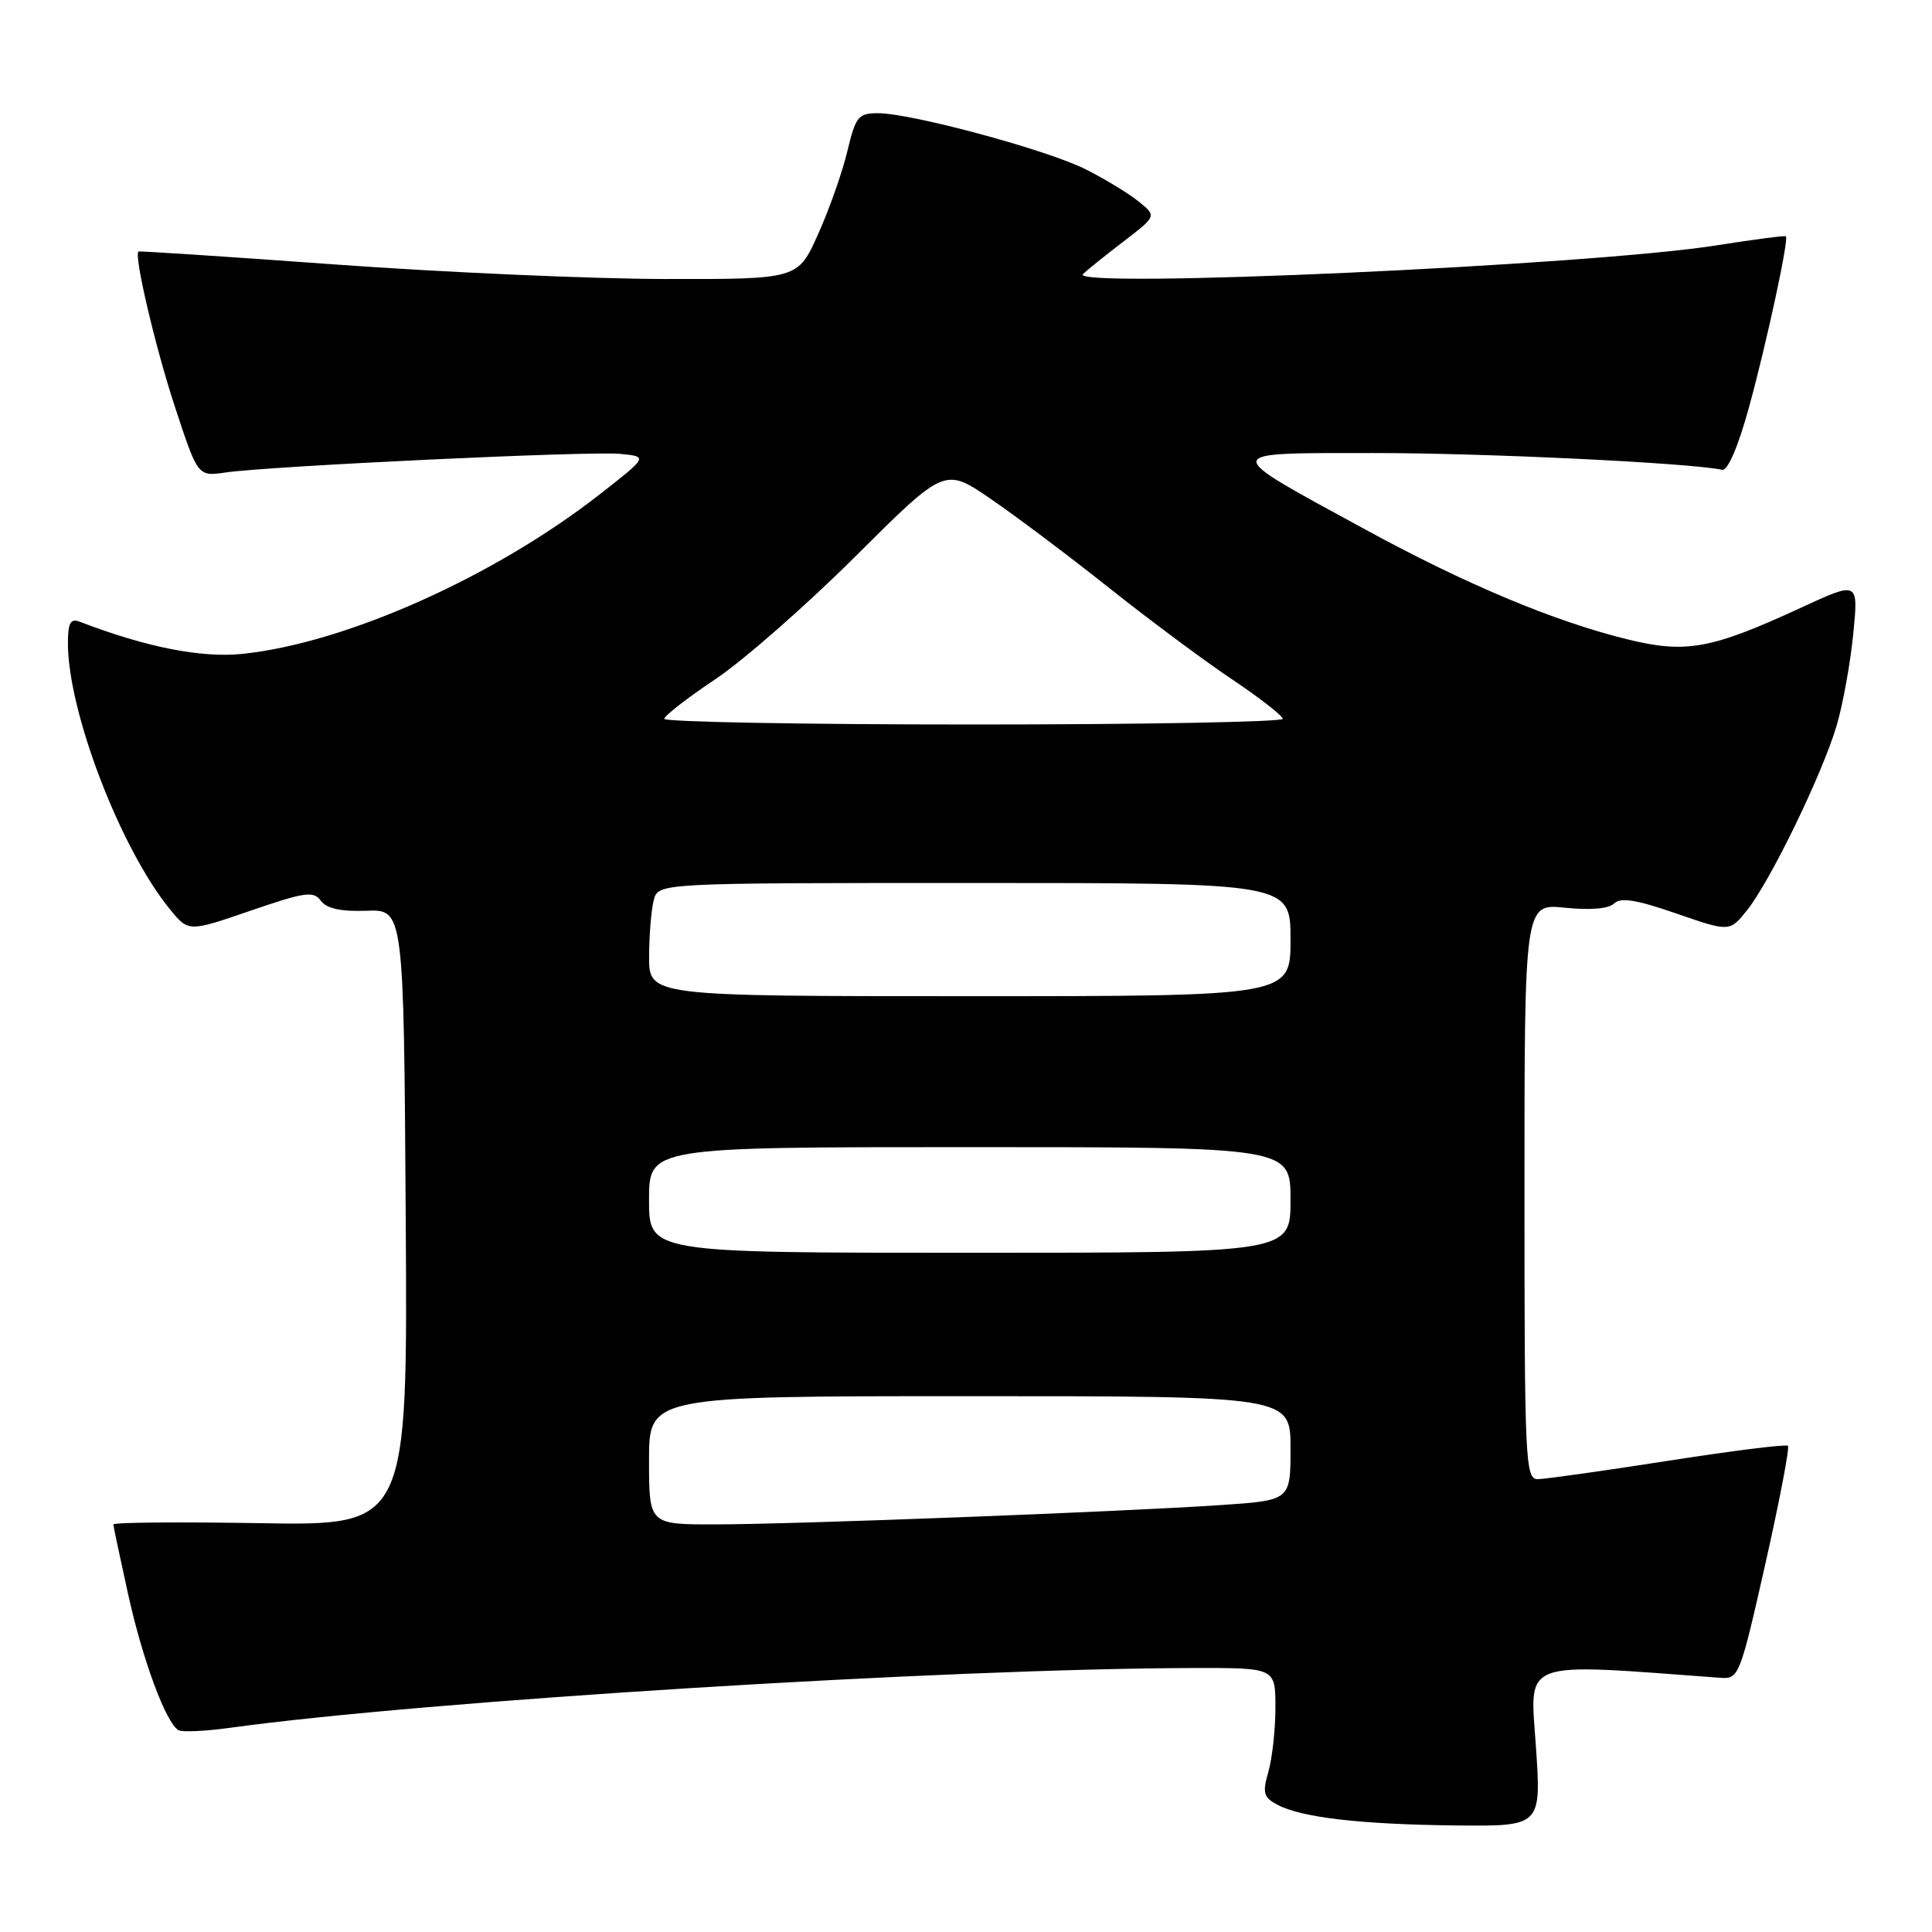<?xml version="1.0" encoding="UTF-8" standalone="no"?>
<!DOCTYPE svg PUBLIC "-//W3C//DTD SVG 1.1//EN" "http://www.w3.org/Graphics/SVG/1.1/DTD/svg11.dtd" >
<svg xmlns="http://www.w3.org/2000/svg" xmlns:xlink="http://www.w3.org/1999/xlink" version="1.1" viewBox="0 0 256 256">
 <g >
 <path fill="currentColor"
d=" M 203.51 231.34 C 202.72 219.77 201.18 220.34 227.99 222.32 C 230.40 222.49 230.57 222.05 233.91 207.26 C 235.80 198.87 237.15 191.82 236.91 191.58 C 236.67 191.34 229.51 192.24 220.99 193.57 C 212.47 194.90 204.71 195.99 203.75 196.00 C 202.11 196.00 202.00 193.52 202.00 157.86 C 202.00 119.72 202.00 119.72 207.38 120.28 C 210.76 120.62 213.19 120.41 213.89 119.71 C 214.73 118.87 216.85 119.22 222.11 121.04 C 229.19 123.49 229.19 123.49 231.51 120.59 C 234.59 116.72 241.45 102.60 243.35 96.19 C 244.19 93.37 245.18 87.90 245.56 84.04 C 246.26 77.01 246.26 77.01 238.76 80.47 C 226.73 86.03 223.41 86.64 215.53 84.69 C 205.90 82.31 194.22 77.42 181.00 70.21 C 161.51 59.59 161.46 60.05 182.00 60.03 C 196.60 60.02 223.74 61.32 228.20 62.25 C 228.93 62.40 230.33 59.15 231.74 54.00 C 234.08 45.51 237.05 31.72 236.64 31.31 C 236.52 31.19 232.39 31.73 227.46 32.51 C 210.79 35.16 141.41 38.29 143.50 36.31 C 144.05 35.78 146.47 33.84 148.88 31.99 C 153.26 28.63 153.26 28.63 150.89 26.71 C 149.59 25.65 146.44 23.74 143.89 22.45 C 138.80 19.87 120.77 15.00 116.31 15.00 C 113.73 15.00 113.37 15.46 112.28 20.03 C 111.62 22.80 109.88 27.75 108.40 31.03 C 105.73 37.00 105.73 37.00 88.11 36.97 C 78.43 36.95 58.80 36.09 44.50 35.05 C 30.21 34.01 18.43 33.24 18.34 33.33 C 17.75 33.94 20.58 45.99 23.15 53.82 C 26.21 63.14 26.21 63.14 29.86 62.61 C 35.76 61.75 78.17 59.75 82.18 60.14 C 85.87 60.50 85.87 60.50 79.47 65.50 C 65.49 76.43 45.82 85.21 32.15 86.64 C 26.69 87.21 19.38 85.77 10.53 82.37 C 9.34 81.92 9.00 82.55 9.00 85.23 C 9.00 94.32 15.96 112.46 22.53 120.50 C 24.98 123.50 24.98 123.50 33.20 120.67 C 40.39 118.20 41.55 118.03 42.51 119.35 C 43.27 120.39 45.15 120.80 48.56 120.68 C 53.50 120.50 53.50 120.50 53.76 161.33 C 54.02 202.15 54.02 202.15 34.51 201.83 C 23.78 201.65 15.01 201.72 15.02 202.00 C 15.03 202.28 15.92 206.44 16.98 211.26 C 18.90 219.96 21.98 228.27 23.64 229.25 C 24.11 229.54 27.20 229.40 30.50 228.94 C 56.47 225.36 125.38 221.09 158.25 221.02 C 169.00 221.00 169.00 221.00 169.00 226.26 C 169.00 229.15 168.58 232.97 168.07 234.76 C 167.26 237.56 167.42 238.16 169.25 239.13 C 172.42 240.83 180.22 241.74 192.87 241.88 C 204.24 242.00 204.24 242.00 203.51 231.34 Z  M 86.00 193.50 C 86.00 185.00 86.00 185.00 128.50 185.00 C 171.00 185.00 171.00 185.00 171.00 191.91 C 171.00 198.81 171.00 198.81 161.75 199.43 C 148.39 200.33 105.00 201.99 94.75 201.99 C 86.00 202.00 86.00 202.00 86.00 193.50 Z  M 86.00 159.00 C 86.00 152.00 86.00 152.00 128.50 152.00 C 171.00 152.00 171.00 152.00 171.00 159.00 C 171.00 166.00 171.00 166.00 128.50 166.00 C 86.00 166.00 86.00 166.00 86.00 159.00 Z  M 86.01 126.75 C 86.02 123.86 86.30 120.49 86.63 119.25 C 87.23 117.00 87.23 117.00 129.12 117.00 C 171.00 117.00 171.00 117.00 171.00 124.50 C 171.00 132.00 171.00 132.00 128.50 132.00 C 86.00 132.00 86.00 132.00 86.01 126.75 Z  M 88.02 95.25 C 88.04 94.84 91.07 92.48 94.77 90.01 C 98.47 87.54 106.83 80.22 113.34 73.73 C 125.18 61.94 125.18 61.94 131.22 66.07 C 134.55 68.34 141.60 73.64 146.90 77.85 C 152.19 82.06 159.54 87.53 163.23 90.00 C 166.92 92.47 169.95 94.84 169.97 95.25 C 169.99 95.66 151.55 96.00 129.00 96.00 C 106.45 96.00 88.01 95.66 88.02 95.25 Z "/>
</g>
</svg>